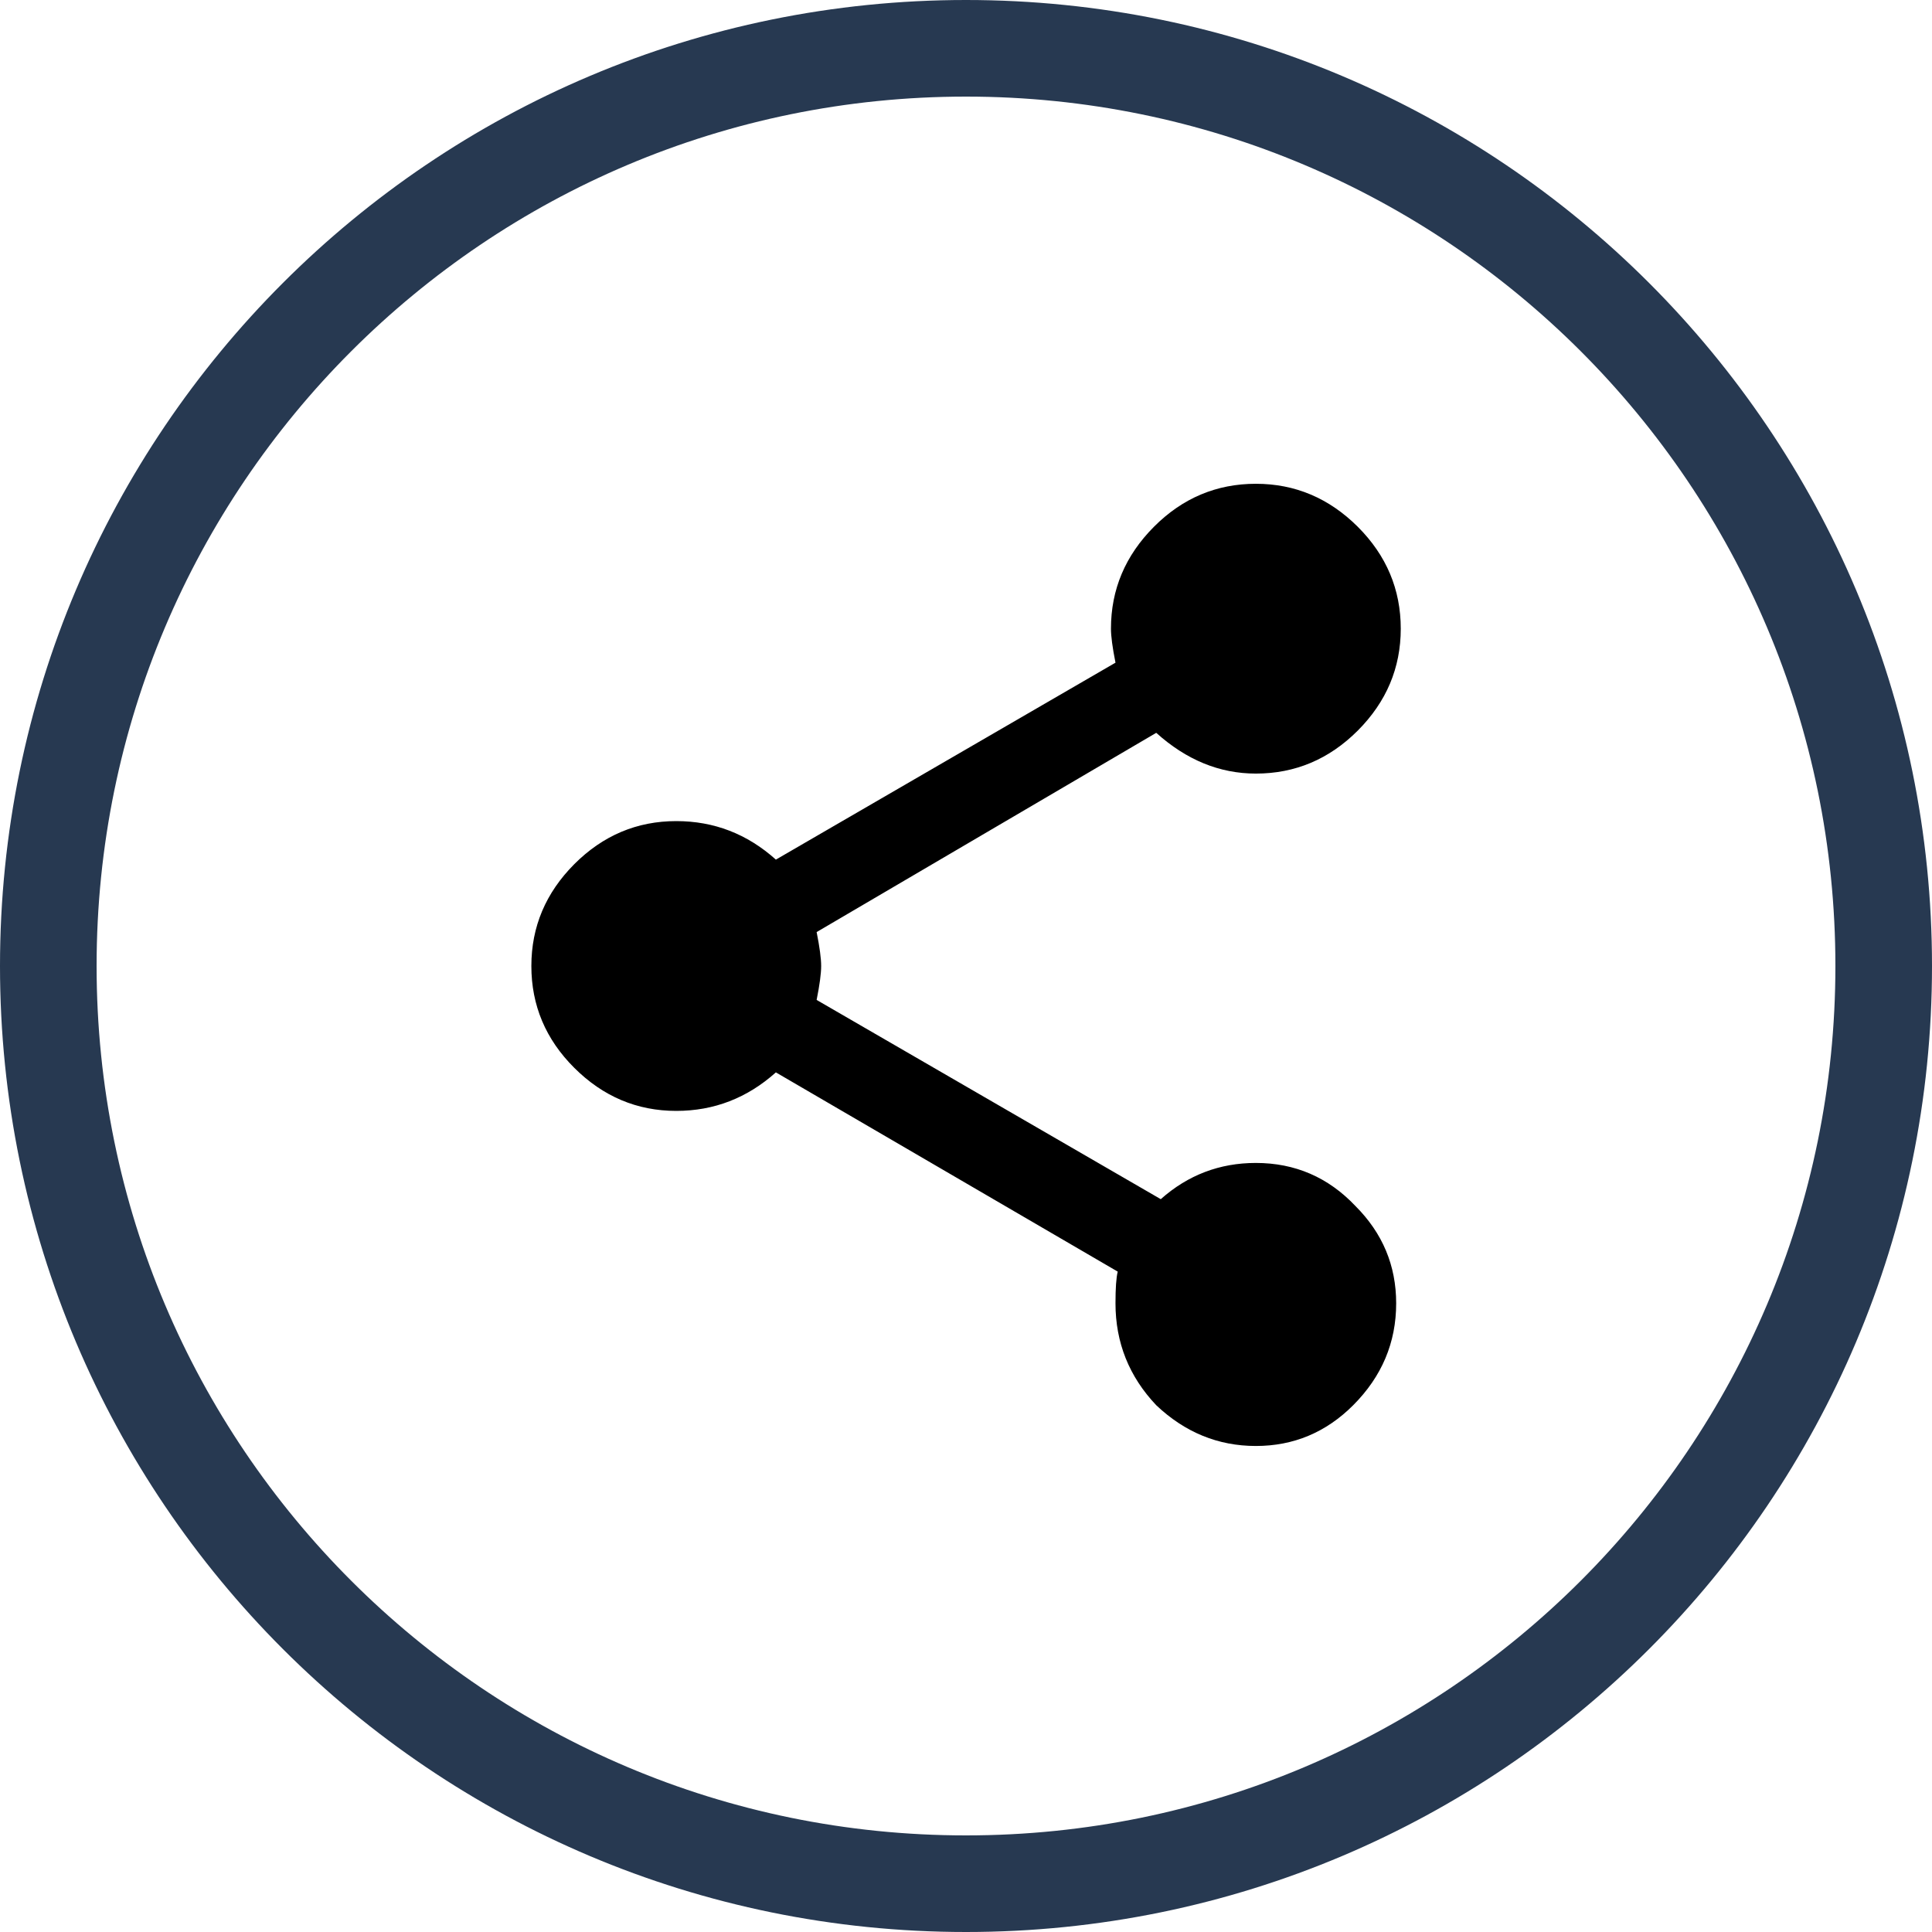 <!-- Generated by IcoMoon.io -->
<svg version="1.1" xmlns="http://www.w3.org/2000/svg" width="32" height="32" viewBox="0 0 32 32">
<title>share</title>
<path fill="none" stroke="#273951" stroke-linejoin="miter" stroke-linecap="butt" stroke-miterlimit="4" stroke-width="1.6" d="M31.2 16c0 8.395-6.805 15.2-15.2 15.2s-15.2-6.805-15.2-15.2c0-8.395 6.805-15.2 15.2-15.2s15.2 6.805 15.2 15.2z"></path>
<path d="M20.8 19.262c0.65 0 1.2 0.238 1.65 0.713 0.45 0.45 0.675 0.987 0.675 1.612 0 0.65-0.237 1.212-0.712 1.688-0.45 0.45-0.988 0.675-1.612 0.675s-1.175-0.225-1.65-0.675c-0.45-0.475-0.675-1.038-0.675-1.688 0-0.25 0.012-0.425 0.037-0.525l-5.662-3.3c-0.475 0.425-1.025 0.638-1.65 0.638-0.65 0-1.212-0.238-1.688-0.712s-0.712-1.038-0.712-1.688 0.238-1.212 0.712-1.688c0.475-0.475 1.038-0.712 1.688-0.712 0.625 0 1.175 0.212 1.65 0.638l5.625-3.262c-0.050-0.25-0.075-0.438-0.075-0.563 0-0.65 0.238-1.212 0.712-1.688s1.038-0.712 1.688-0.712 1.212 0.238 1.688 0.712c0.475 0.475 0.712 1.038 0.712 1.688s-0.238 1.212-0.712 1.688c-0.475 0.475-1.038 0.712-1.688 0.712-0.6 0-1.15-0.225-1.65-0.675l-5.625 3.3c0.050 0.25 0.075 0.438 0.075 0.562s-0.025 0.312-0.075 0.562l5.7 3.3c0.45-0.4 0.975-0.6 1.575-0.6z"></path>
</svg>
